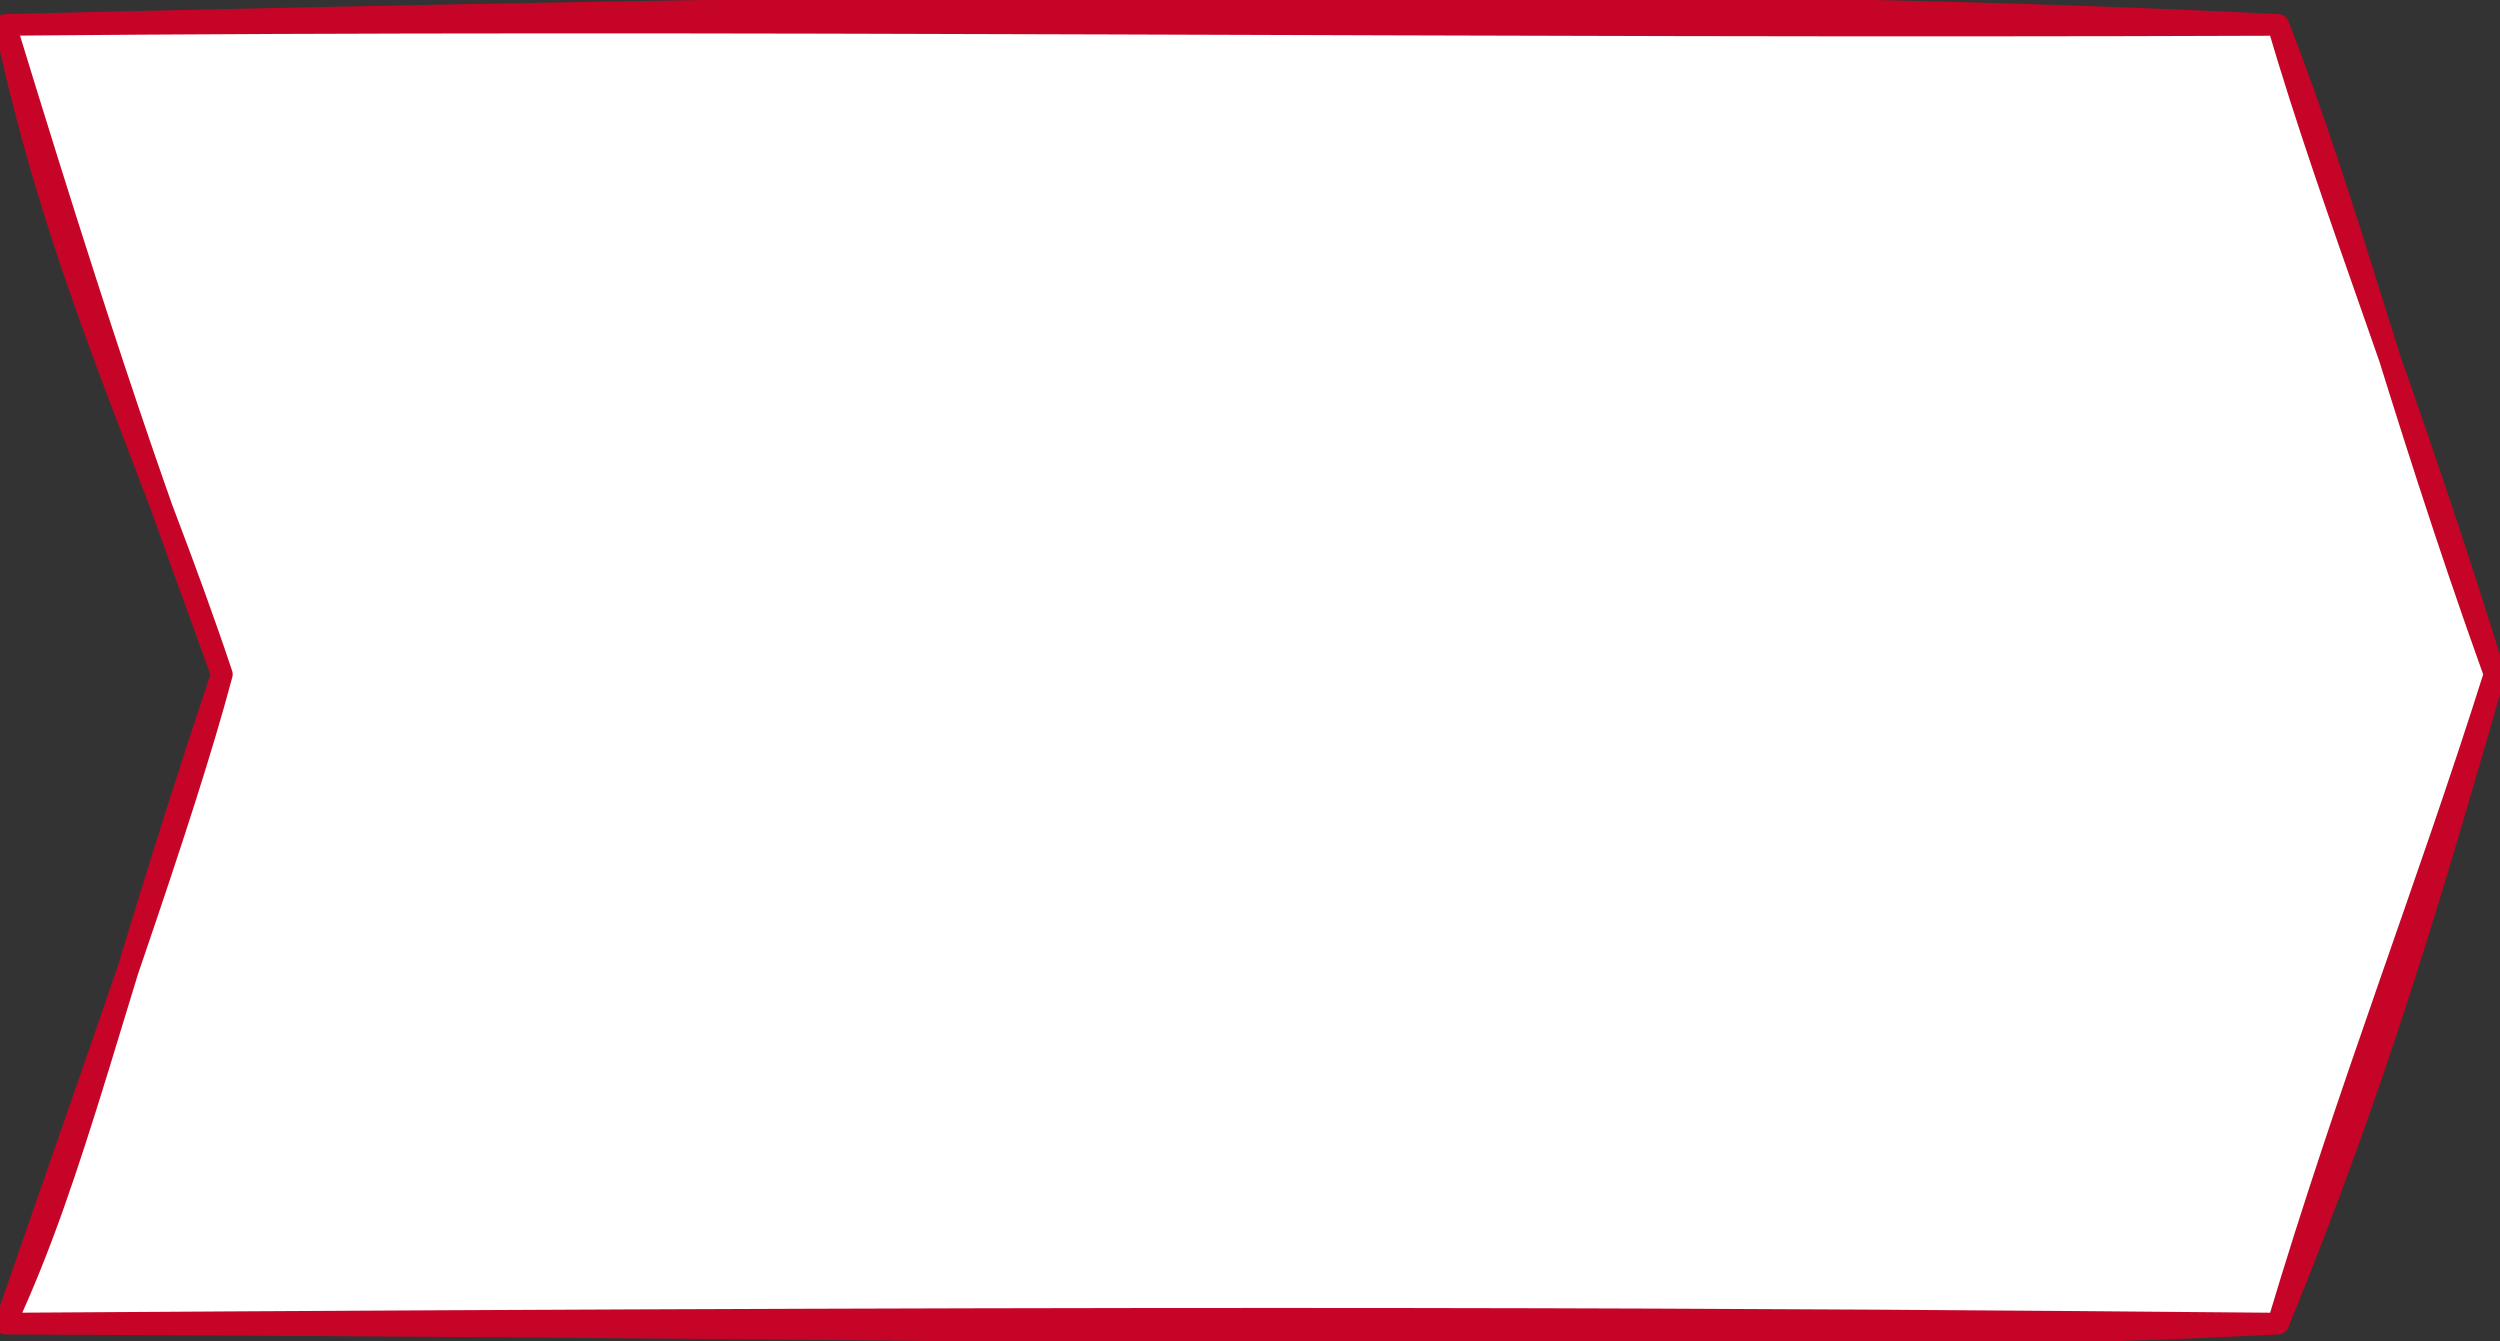 <?xml version="1.0" encoding="UTF-8" standalone="no"?>
<svg
        version="1.1"
        viewBox="-0.5 -0.5 231 123.951"
        preserveAspectRatio="none"
        id="svg22"
        width="231"
        height="123.951"
        xmlns="http://www.w3.org/2000/svg"
>
    <rect x="-0.5" y="-0.5" width="231" height="123.951" fill="#333333" stroke="none"/>
    <defs
            id="defs26"/>
    <path
            style="fill:#ffffff;stroke:none;stroke-width:1px;stroke-linecap:butt;stroke-linejoin:miter;stroke-opacity:1"
            d="M 0,1.801 20,61.801 0,121.801 H 210 L 230,61.801 210,1.801 Z"
            id="path980"/>
    <path
            d="m 0,1.801 m 0,0 c 75.16,-1.77 150.29,-2.96 210,0 m -210,0 c 66.2,-0.61 134.57,0.29 210,0 m 0,0 c 5.15,17.54 12.35,35.07 20,60 M 210,1.801 c 6.57,16.69 10.79,34.35 20,60 m 0,0 c -5.82,20.12 -10.76,37.38 -20,60 m 20,-60 c -6.36,20.15 -13.39,37.9 -20,60 m 0,0 c -44.93,2.31 -87.18,0.51 -210,0 m 210,0 c -47.77,-0.43 -95.41,-0.74 -210,0 m 0,0 c 6.55,-14.07 9.62,-28.98 20,-60 M 0,121.801 C 8.02,98.451 16.38,75.471 20,61.801 m 0,0 C 13.13,41.231 4.83,24.751 0,1.801 M 20,61.801 c -4.54,-12.6 -8.76,-23.24 -20,-60"
            fill="none"
            stroke="#c60427"
            stroke-linejoin="round"
            stroke-linecap="round"
            stroke-miterlimit="10"
            stroke-width="2px"
            pointer-events="all"
            id="path18"
            style="fill:none"/>
</svg>
